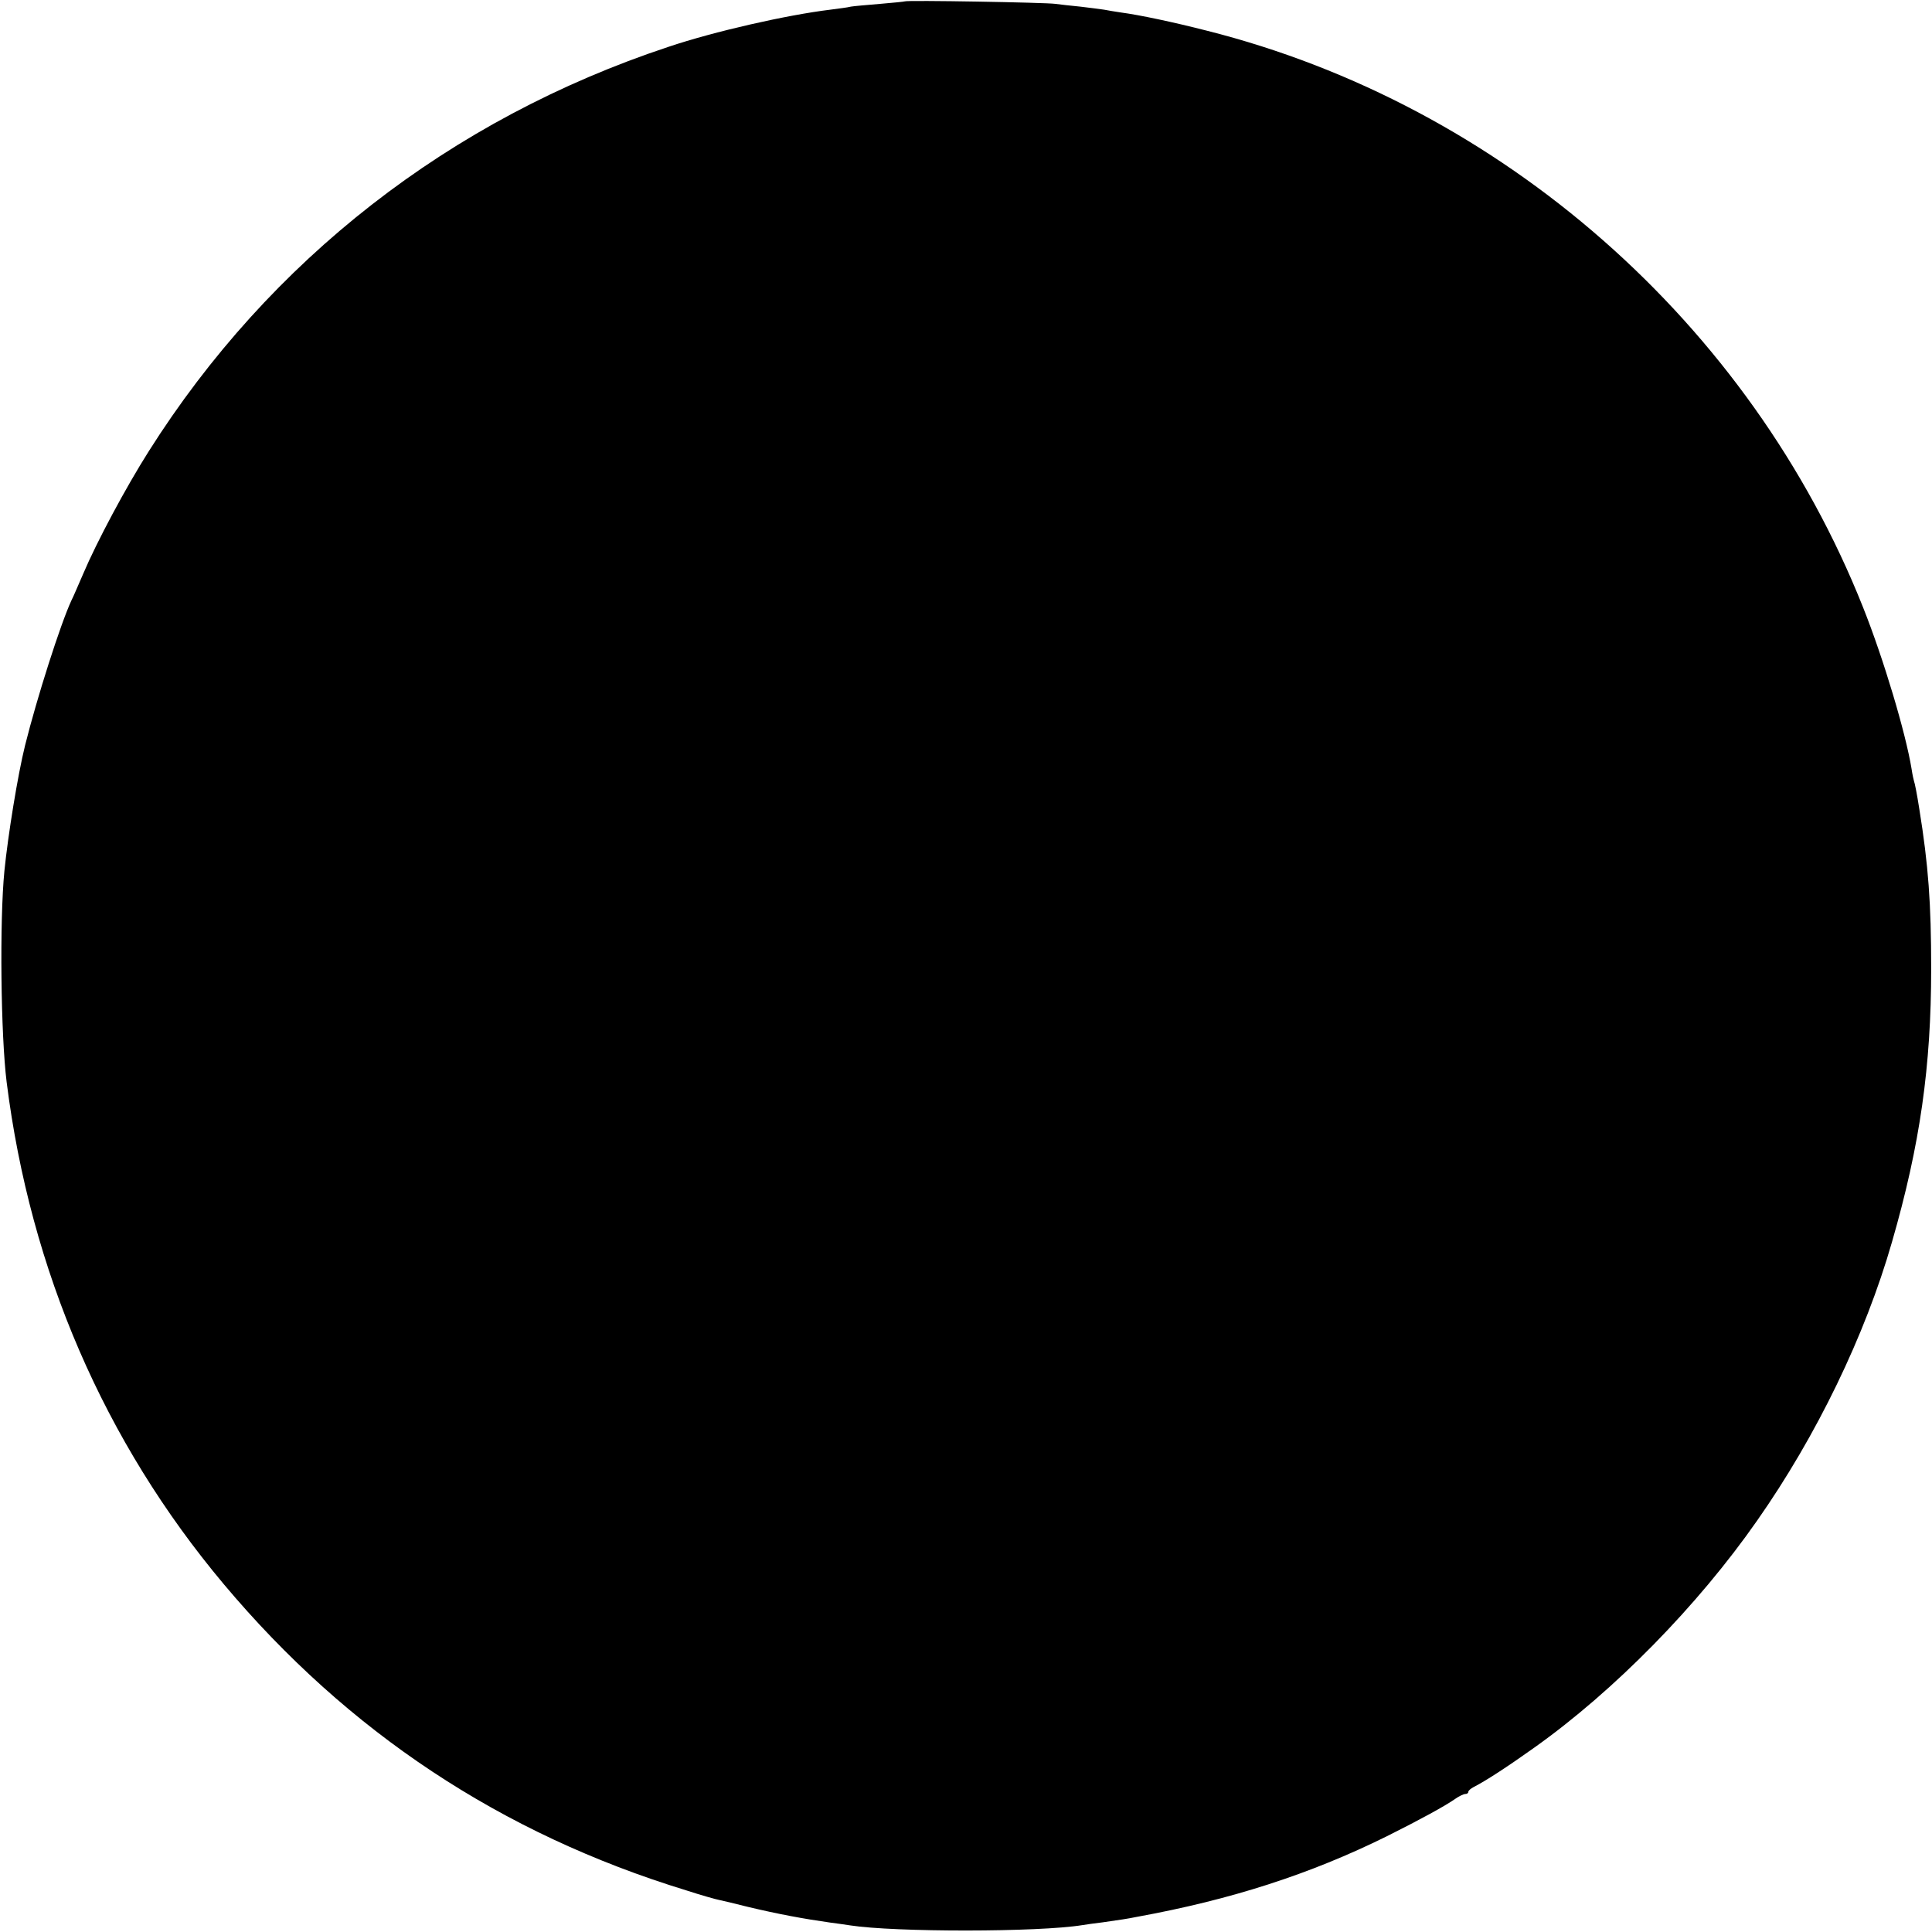 <?xml version="1.0" standalone="no"?>
<!DOCTYPE svg PUBLIC "-//W3C//DTD SVG 20010904//EN"
 "http://www.w3.org/TR/2001/REC-SVG-20010904/DTD/svg10.dtd">
<svg version="1.0" xmlns="http://www.w3.org/2000/svg"
 width="700pt" height="700pt" viewBox="0 0 700 700"
 preserveAspectRatio="xMidYMid meet">
<g transform="translate(0,700) scale(0.1,-0.1)"
fill="#000000" stroke="none">
<path d="M3278 6995 c-1 -1 -42 -5 -89 -9 -47 -4 -95 -8 -106 -10 -11 -3 -44
-7 -74 -11 -157 -19 -422 -79 -588 -135 -790 -262 -1444 -772 -1882 -1465 -83
-131 -188 -327 -238 -445 -18 -41 -36 -84 -42 -95 -40 -86 -125 -353 -168
-525 -27 -109 -62 -326 -75 -455 -18 -183 -13 -597 8 -765 86 -684 354 -1304
787 -1820 449 -535 1005 -904 1675 -1109 55 -18 109 -33 120 -35 10 -2 57 -13
104 -25 109 -26 200 -43 299 -57 25 -3 57 -8 71 -10 162 -25 683 -25 842 1 13
2 46 7 73 10 69 10 85 12 125 20 340 62 626 154 905 292 118 59 210 109 247
135 14 10 31 18 37 18 6 0 11 3 11 8 0 4 9 12 19 17 43 22 119 71 220 143 290
206 592 514 807 822 216 308 392 672 489 1010 102 353 142 637 142 990 0 237
-10 375 -43 579 -8 52 -17 97 -19 100 -1 3 -6 24 -9 45 -21 129 -101 398 -176
586 -409 1029 -1310 1820 -2378 2089 -121 31 -244 57 -312 66 -19 3 -46 7 -60
10 -13 2 -52 7 -86 11 -33 3 -74 8 -90 10 -32 5 -540 14 -546 9z"/>
</g>
</svg>
